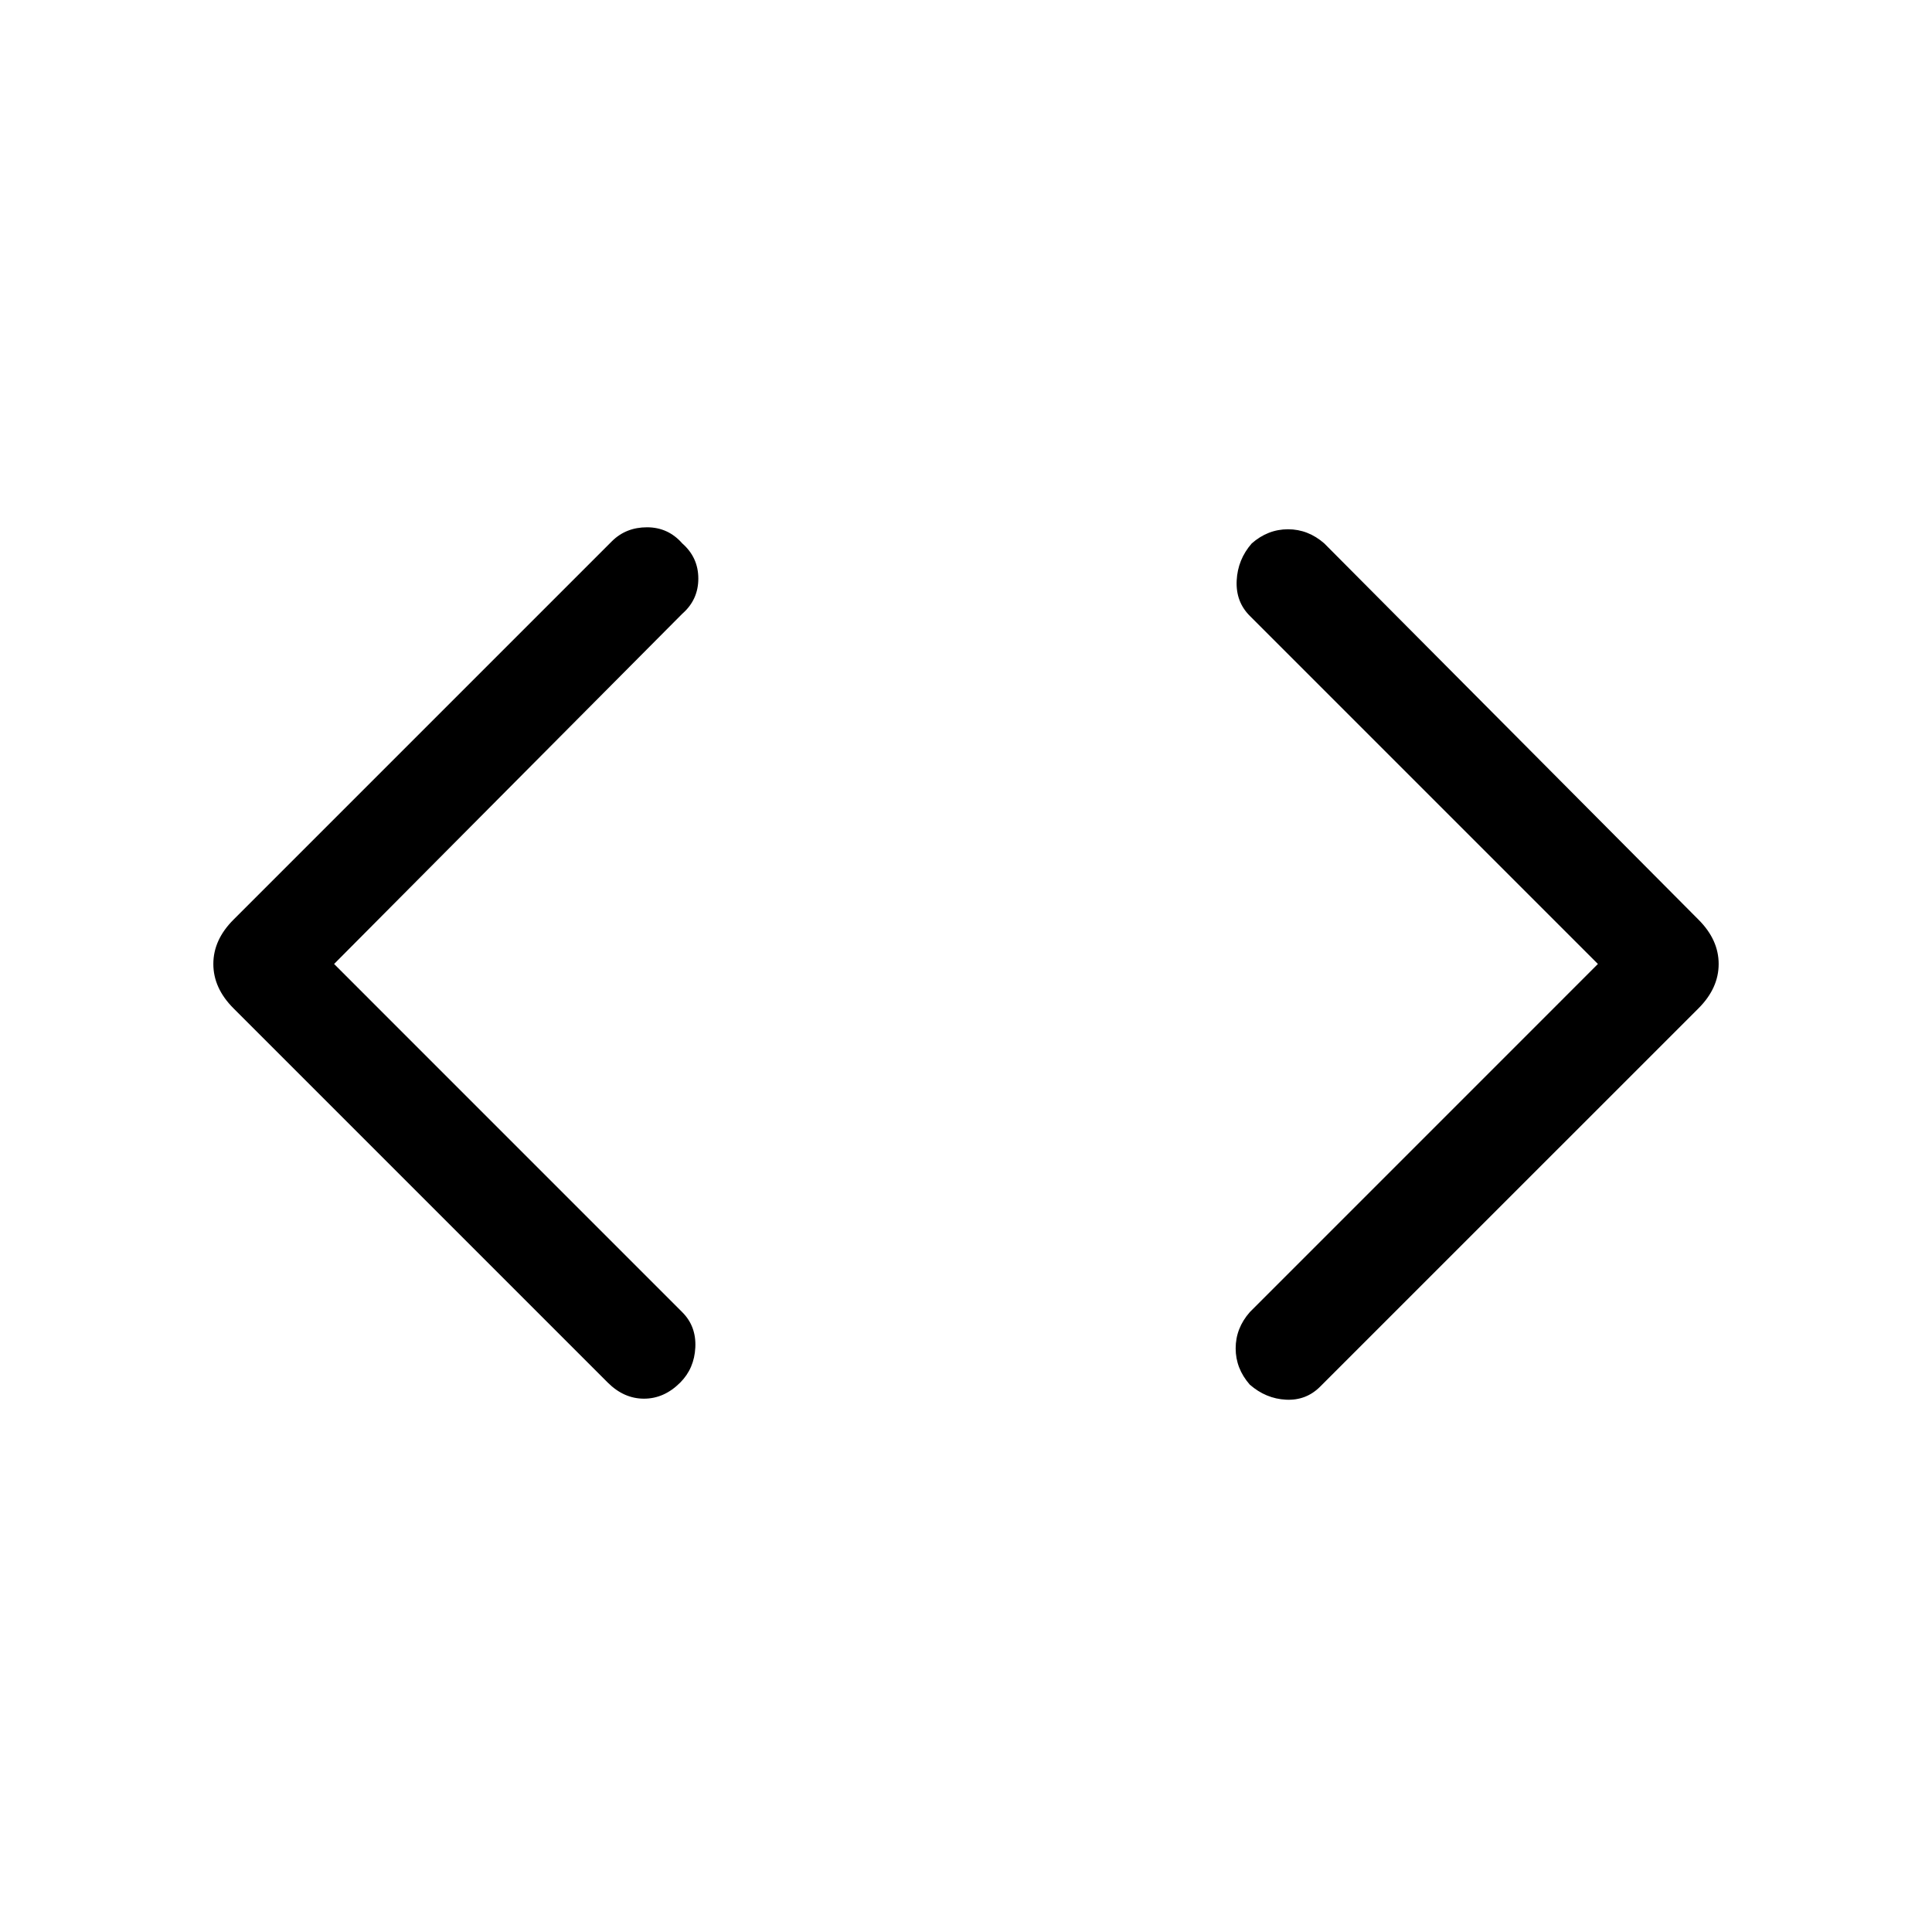 <svg xmlns="http://www.w3.org/2000/svg" height="40" width="40"><path d="M27.333 28.708Q27.042 29 26.625 28.979Q26.208 28.958 25.875 28.667Q25.583 28.333 25.583 27.917Q25.583 27.5 25.875 27.167L33.083 19.958L25.875 12.75Q25.583 12.458 25.604 12.021Q25.625 11.583 25.917 11.25Q26.25 10.958 26.667 10.958Q27.083 10.958 27.417 11.25L35.167 19.042Q35.583 19.458 35.583 19.958Q35.583 20.458 35.167 20.875ZM12.583 28.625 4.833 20.875Q4.417 20.458 4.417 19.958Q4.417 19.458 4.833 19.042L12.667 11.208Q12.958 10.917 13.396 10.917Q13.833 10.917 14.125 11.25Q14.458 11.542 14.458 11.979Q14.458 12.417 14.125 12.708L6.917 19.958L14.125 27.167Q14.417 27.458 14.396 27.896Q14.375 28.333 14.083 28.625Q13.75 28.958 13.333 28.958Q12.917 28.958 12.583 28.625Z"/></svg>